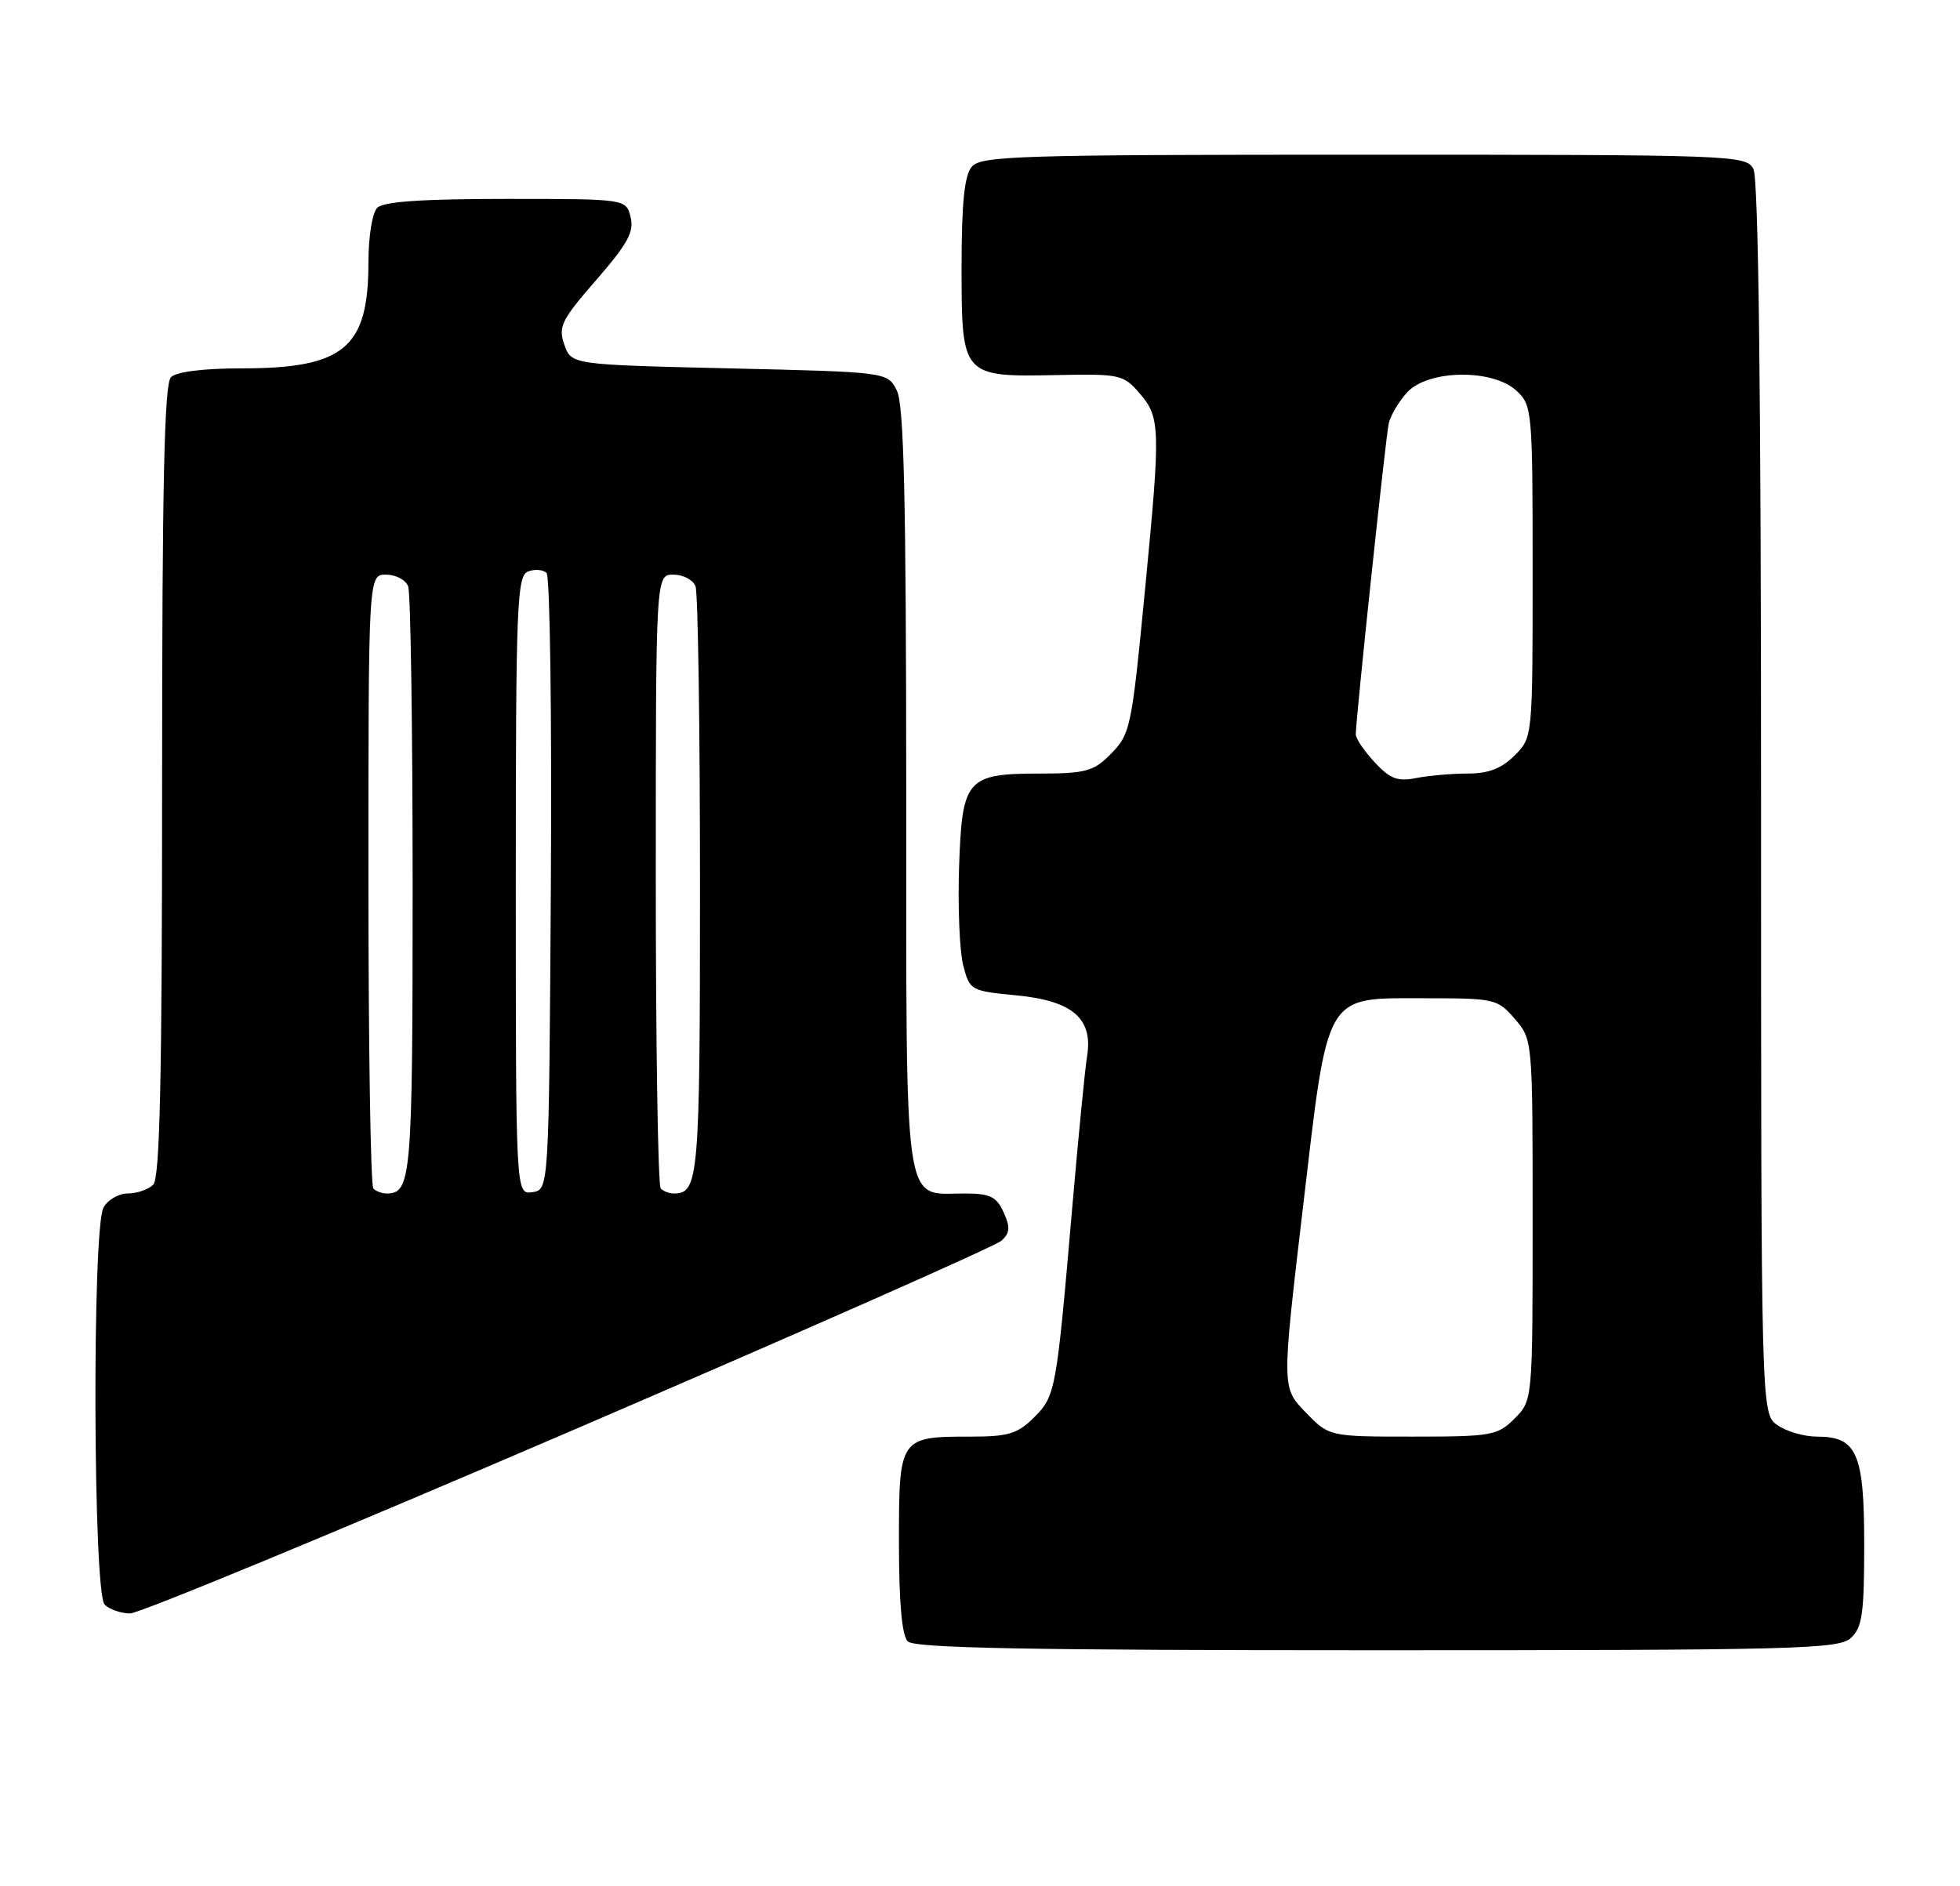 <?xml version="1.0" encoding="UTF-8" standalone="no"?>
<!DOCTYPE svg PUBLIC "-//W3C//DTD SVG 1.1//EN" "http://www.w3.org/Graphics/SVG/1.1/DTD/svg11.dtd" >
<svg xmlns="http://www.w3.org/2000/svg" xmlns:xlink="http://www.w3.org/1999/xlink" version="1.1" viewBox="0 0 266 256">
 <g >
 <path fill="currentColor"
d=" M 251.17 222.35 C 252.73 220.93 253.00 219.08 253.00 209.67 C 253.00 197.23 252.02 195.00 246.57 195.00 C 244.85 195.00 242.44 194.30 241.22 193.44 C 239.00 191.89 239.00 191.89 239.00 108.38 C 239.00 52.73 238.65 24.22 237.96 22.93 C 236.96 21.06 235.32 21.00 185.09 21.00 C 138.08 21.00 133.12 21.15 131.87 22.65 C 130.88 23.85 130.50 27.60 130.50 36.23 C 130.50 51.12 130.54 51.17 143.44 50.91 C 152.00 50.74 152.47 50.84 154.69 53.42 C 157.47 56.66 157.51 58.15 155.45 79.48 C 153.53 99.30 153.46 99.63 150.50 102.59 C 148.42 104.67 147.15 105.00 141.24 105.00 C 131.16 105.00 130.57 105.67 130.16 117.69 C 129.98 123.12 130.23 129.11 130.72 131.03 C 131.61 134.44 131.73 134.51 137.99 135.11 C 145.58 135.85 148.37 138.26 147.53 143.39 C 147.25 145.10 146.34 154.38 145.51 164.00 C 143.36 188.91 143.26 189.47 140.32 192.41 C 138.11 194.61 136.84 195.00 131.80 195.00 C 122.05 195.00 122.00 195.07 122.00 209.34 C 122.00 217.54 122.40 222.00 123.20 222.80 C 124.11 223.71 139.62 224.00 186.87 224.00 C 243.60 224.00 249.51 223.85 251.17 222.35 Z  M 77.21 194.36 C 108.72 180.81 135.14 169.13 135.93 168.40 C 137.07 167.34 137.12 166.56 136.20 164.54 C 135.23 162.41 134.37 162.00 130.85 162.00 C 122.51 162.00 123.00 165.42 122.99 107.10 C 122.97 67.54 122.68 54.92 121.71 53.00 C 120.44 50.50 120.44 50.50 98.99 50.00 C 77.55 49.50 77.55 49.50 76.59 46.79 C 75.74 44.34 76.17 43.46 80.92 38.00 C 85.19 33.09 86.08 31.46 85.58 29.46 C 84.96 27.00 84.96 27.00 68.68 27.00 C 57.35 27.00 52.04 27.36 51.20 28.20 C 50.52 28.88 50.00 32.12 50.00 35.65 C 50.00 47.24 46.69 50.00 32.80 50.00 C 27.60 50.00 23.94 50.46 23.20 51.20 C 22.30 52.10 22.00 65.64 22.00 106.00 C 22.00 146.36 21.70 159.90 20.80 160.80 C 20.14 161.46 18.58 162.00 17.34 162.00 C 16.09 162.00 14.60 162.87 14.04 163.93 C 12.49 166.82 12.64 216.24 14.20 217.80 C 14.86 218.46 16.42 219.00 17.66 219.00 C 18.91 219.00 45.71 207.91 77.21 194.36 Z  M 177.17 191.68 C 173.95 188.35 173.95 188.35 176.80 164.13 C 180.32 134.26 179.59 135.50 193.61 135.50 C 202.85 135.50 203.26 135.60 205.59 138.31 C 208.00 141.11 208.00 141.15 208.00 165.60 C 208.00 190.09 208.00 190.09 205.55 192.55 C 203.23 194.86 202.46 195.00 191.74 195.00 C 180.39 195.00 180.39 195.00 177.17 191.68 Z  M 186.56 103.47 C 185.15 101.95 184.00 100.25 184.00 99.69 C 184.00 97.57 188.05 59.41 188.47 57.48 C 188.72 56.37 189.86 54.46 191.00 53.23 C 193.86 50.16 202.60 50.05 205.81 53.04 C 207.94 55.02 208.00 55.72 208.00 77.58 C 208.00 100.09 208.00 100.09 205.55 102.55 C 203.77 104.32 202.00 105.00 199.17 105.00 C 197.01 105.00 193.87 105.28 192.18 105.61 C 189.68 106.11 188.65 105.72 186.56 103.47 Z  M 50.67 161.33 C 50.30 160.97 50.00 142.07 50.00 119.33 C 50.00 78.00 50.00 78.00 52.39 78.00 C 53.71 78.00 55.06 78.71 55.39 79.58 C 55.73 80.45 56.00 98.81 56.00 120.38 C 56.00 159.92 55.82 162.00 52.47 162.00 C 51.84 162.00 51.03 161.70 50.67 161.33 Z  M 70.00 120.18 C 70.00 81.93 70.15 78.16 71.67 77.57 C 72.58 77.22 73.71 77.31 74.18 77.78 C 74.64 78.24 74.90 97.27 74.76 120.06 C 74.50 161.50 74.50 161.50 72.25 161.82 C 70.00 162.14 70.00 162.14 70.00 120.18 Z  M 89.67 161.33 C 89.30 160.97 89.00 142.07 89.00 119.33 C 89.00 78.00 89.00 78.00 91.39 78.00 C 92.71 78.00 94.06 78.71 94.39 79.58 C 94.73 80.45 95.00 98.81 95.00 120.38 C 95.00 159.92 94.82 162.00 91.47 162.00 C 90.84 162.00 90.03 161.70 89.67 161.33 Z "/>
</g>
</svg>